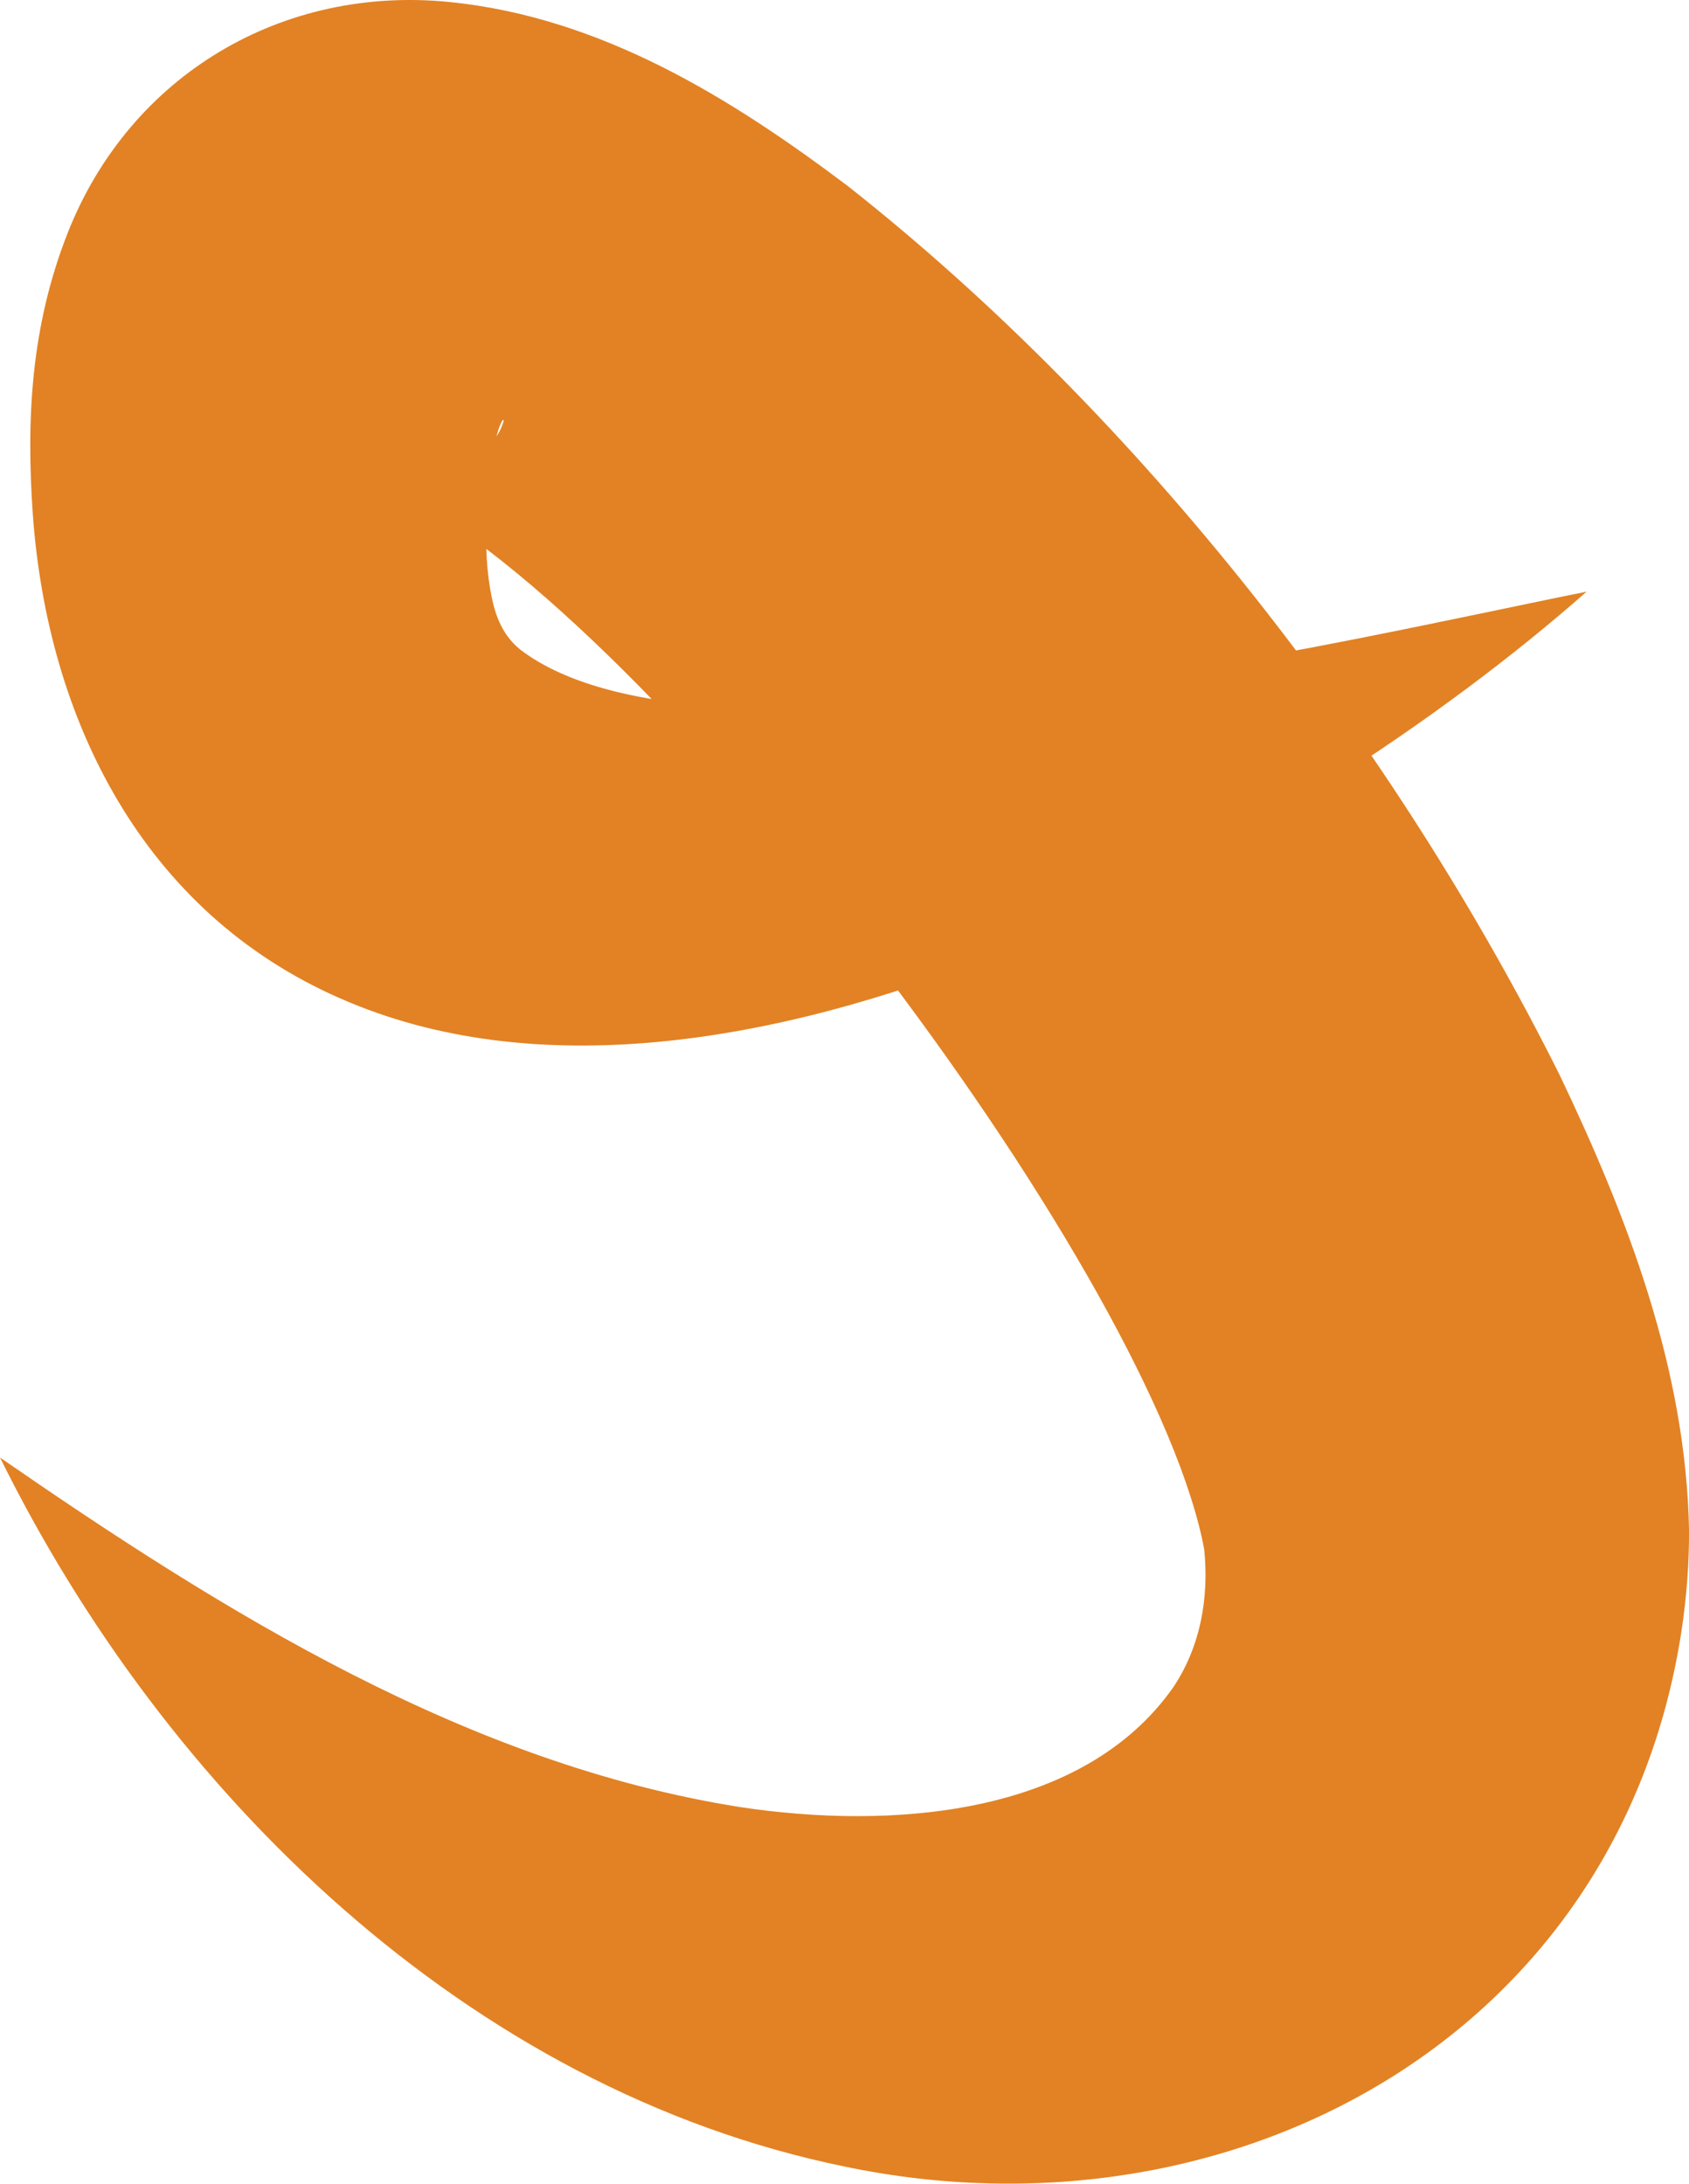 <?xml version="1.0" encoding="UTF-8"?><svg id="Layer_2" xmlns="http://www.w3.org/2000/svg" viewBox="0 0 612.71 792.24"><g id="Layer_1-2"><path fill='#e28224' d="M575.57,214.65c-103.97,91.74-312.33,209.08-452.1,147.59C51.88,330.94,17.21,261.16,11.89,186.4c-2.35-34.05-.81-67.76,12.72-102.04C47.25,27.13,102.53-5.42,163.17,.74c55.05,5.57,102.08,34.88,144.35,66.73,106,83.57,198.12,202.1,258.26,322.53,24.29,50.9,45.85,106.3,46.94,165.18,.04,12.14-.88,24.36-2.72,36.45-22.57,147.86-163.82,223.61-303.45,194.43C169.49,757.99,59.94,650.22,0,528.79c81.4,56.26,169.7,111.25,268.57,126.83,54.05,8.19,124.08,3.58,157.08-43.52,9.85-14.75,12.95-32.35,11.21-49.87,0,0-.19-.98-.19-.98l-.52-2.64c-22.43-102.77-198.16-333.08-292.42-380.54-.89-.48-1.03-.62,.21-.67,2.99,.09,11.27-1.24,15.83-3.3,8.95-3.36,20.7-12.57,22.94-21.41,.05-.74-.5-.29-1.07,1.03-1.21,2.63-2.59,8.27-3.48,14.88-.64,4.87-1.13,10.85-1.47,15.8-.6,9.66-.49,19.74,1.08,28.97,1.4,8.67,3.88,16.53,10.92,22.28,68.12,52.11,301.09-3.91,386.87-20.99h0Z"/></g></svg>